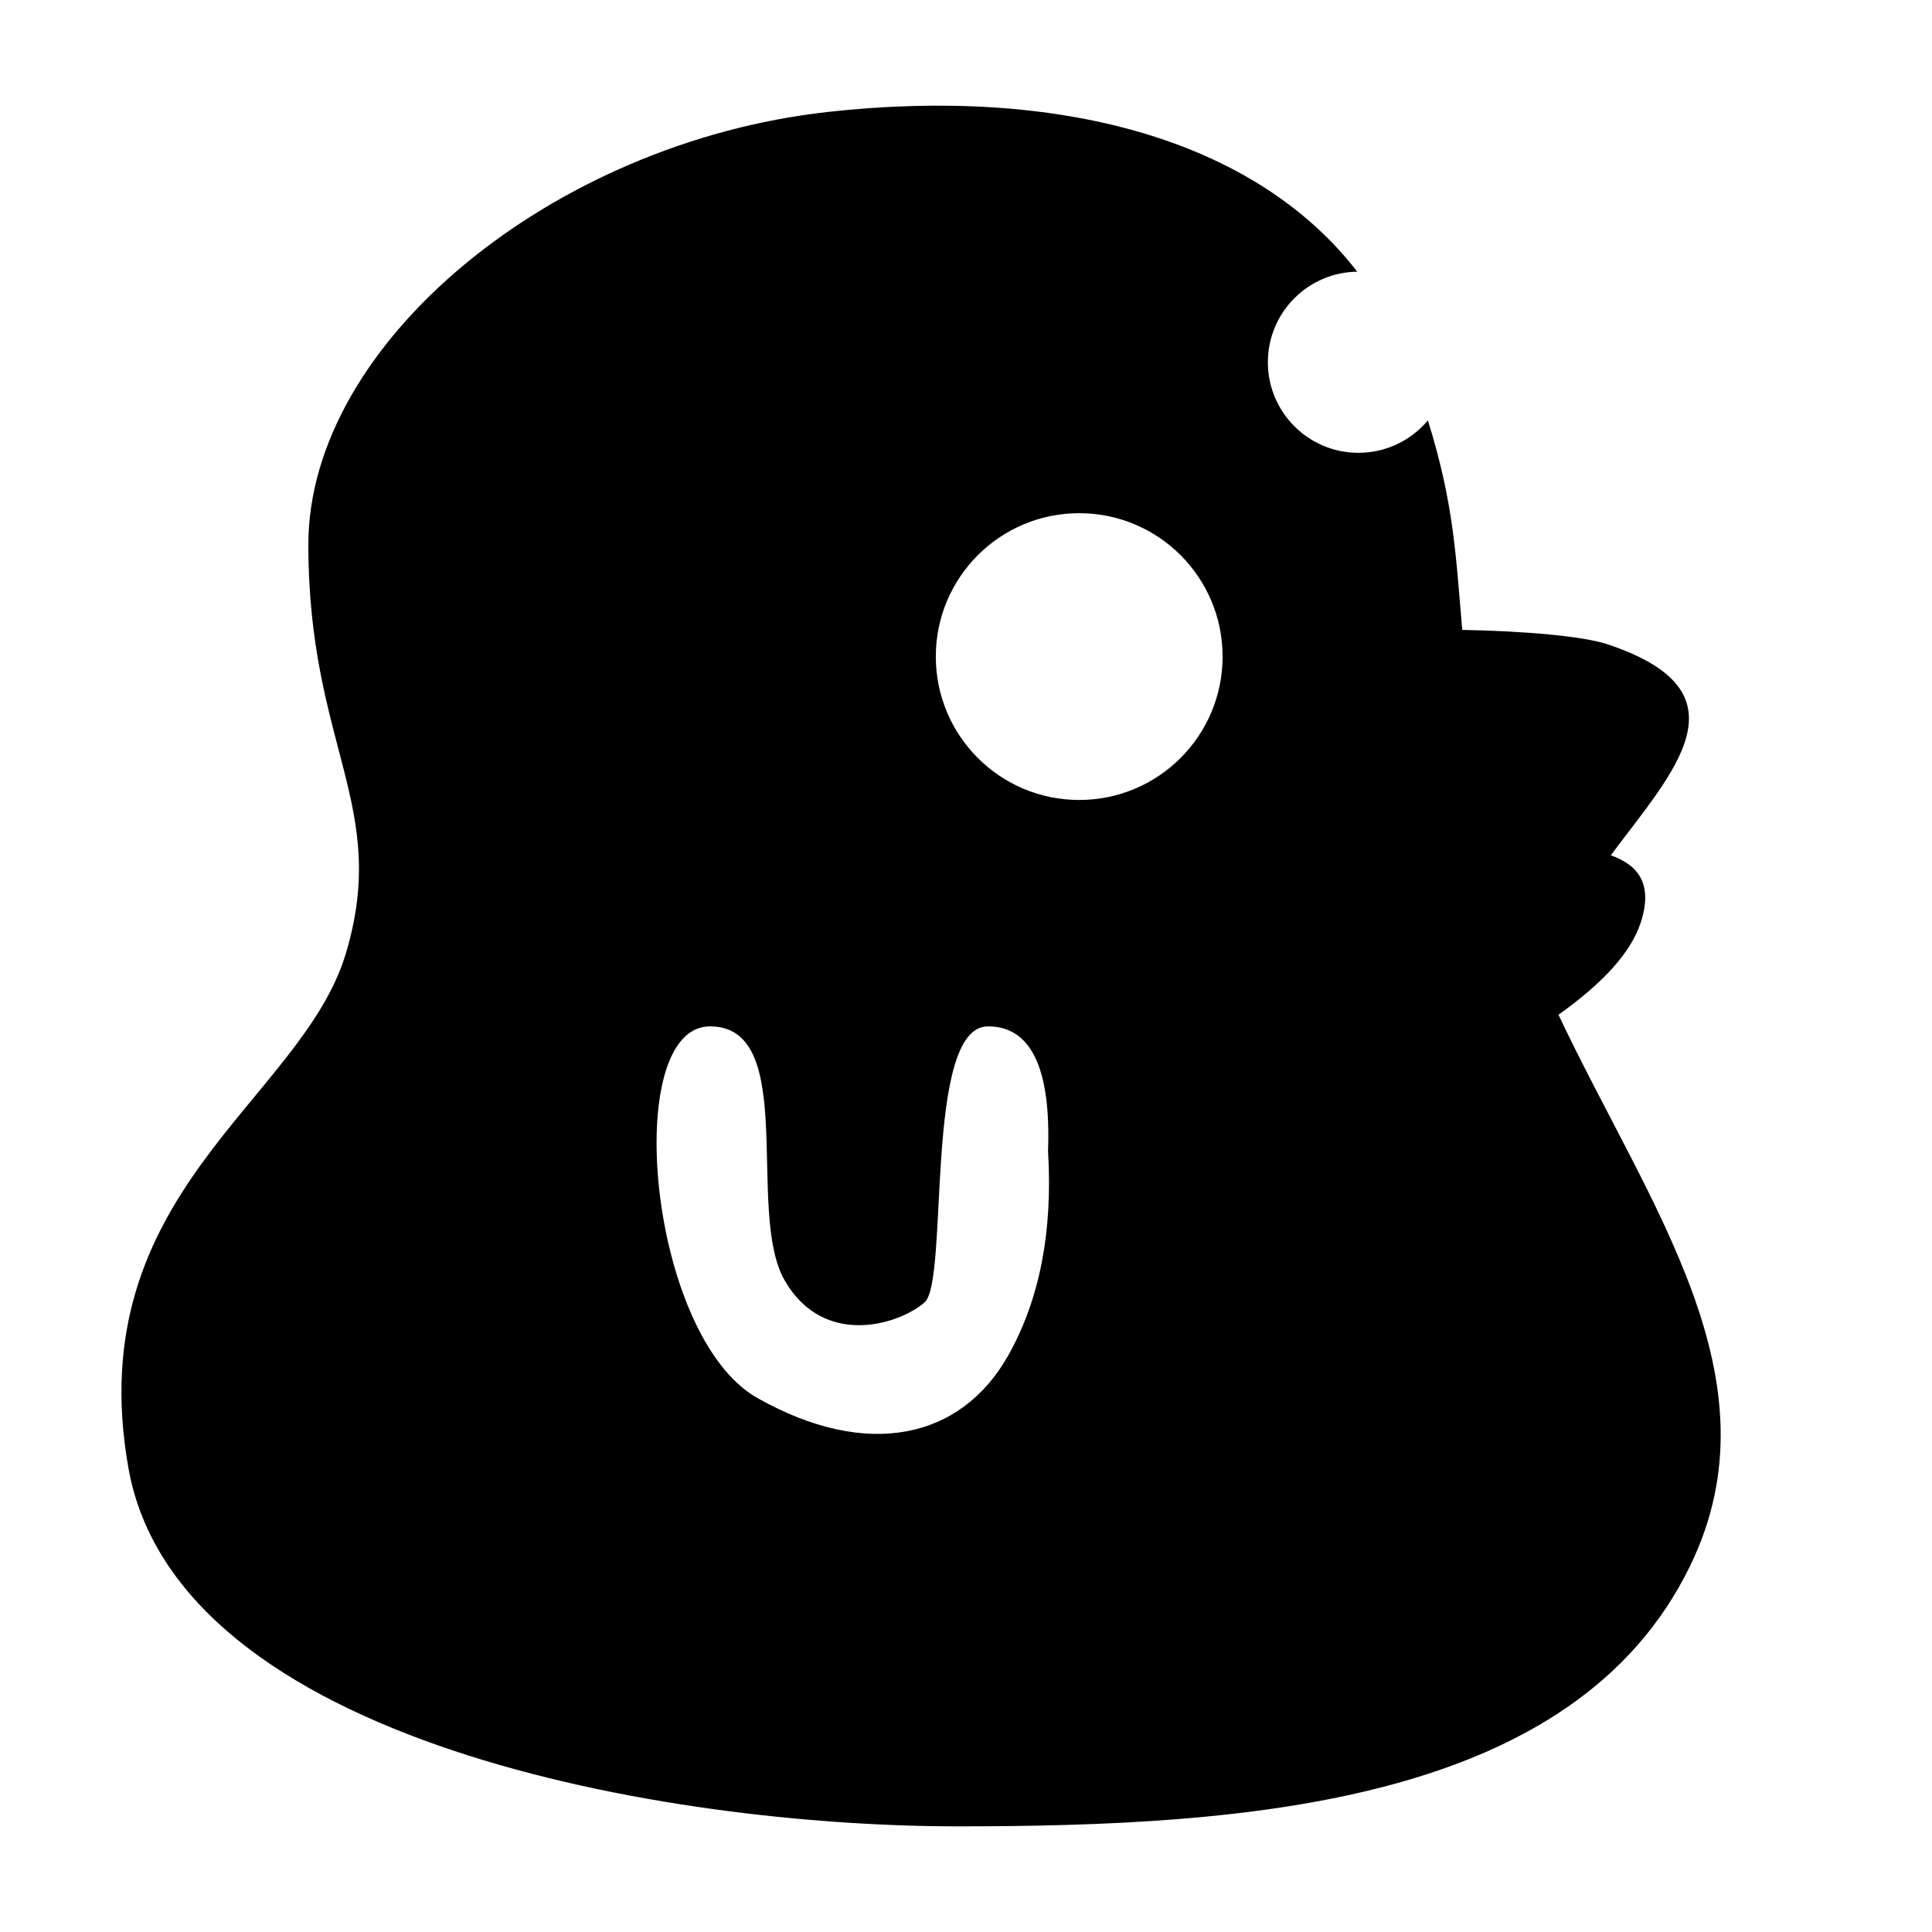 <?xml version="1.0" encoding="UTF-8"?>
<svg width="128px" height="128px" viewBox="0 0 128 128" version="1.1" xmlns="http://www.w3.org/2000/svg" xmlns:xlink="http://www.w3.org/1999/xlink">
    <!-- Generator: Sketch 61 (89581) - https://sketch.com -->
    <title>bentoduck</title>
    <desc>Created with Sketch.</desc>
    <g id="bentoduck" stroke="none" stroke-width="1" fill="none" fill-rule="evenodd">
        <g id="Group-Copy-4" transform="translate(8, 6.5)" fill="#000000">
            <path d="M46.808,0.921 C62.002,-0.776 75.077,2.638 81.921,11.501 L82,11.5 C78.686,11.5 76,14.186 76,17.5 C76,20.814 78.686,23.5 82,23.5 C83.847,23.5 85.5,22.665 86.601,21.352 C88.357,26.968 88.452,30.433 88.879,35.233 C92.986,35.306 96.878,35.647 98.489,36.182 C108.011,39.346 102.9,44.559 98.719,50.165 C100.577,50.821 101.542,52.117 100.684,54.675 C100.038,56.601 98.228,58.619 95.253,60.728 C101.259,73.453 109.983,84.853 103.983,97.226 C96.336,112.995 74.666,114.5 55.459,114.5 C36.251,114.5 3.733,108.997 0.506,90.751 C-2.72,72.505 11.977,66.459 14.911,56.677 C17.845,46.896 12.429,42.946 12.429,29.588 C12.429,16.229 28.611,2.953 46.808,0.921 Z M57.454,61.5 C53.178,61.5 54.893,78.338 53.26,79.782 C51.628,81.226 46.606,82.86 43.99,78.338 C41.374,73.816 44.955,61.5 39.041,61.5 C33.126,61.5 34.924,82.028 42.183,86.124 C49.443,90.219 55.66,88.853 58.788,83.317 C60.873,79.627 61.756,75.113 61.436,69.776 C61.632,64.259 60.305,61.5 57.454,61.5 Z M63.5,27.5 C58.253,27.5 54,31.753 54,37 C54,42.247 58.253,46.5 63.5,46.5 C68.747,46.5 73,42.247 73,37 C73,31.753 68.747,27.5 63.5,27.5 Z" id="Path-6"></path>
        </g>
    </g>
</svg>